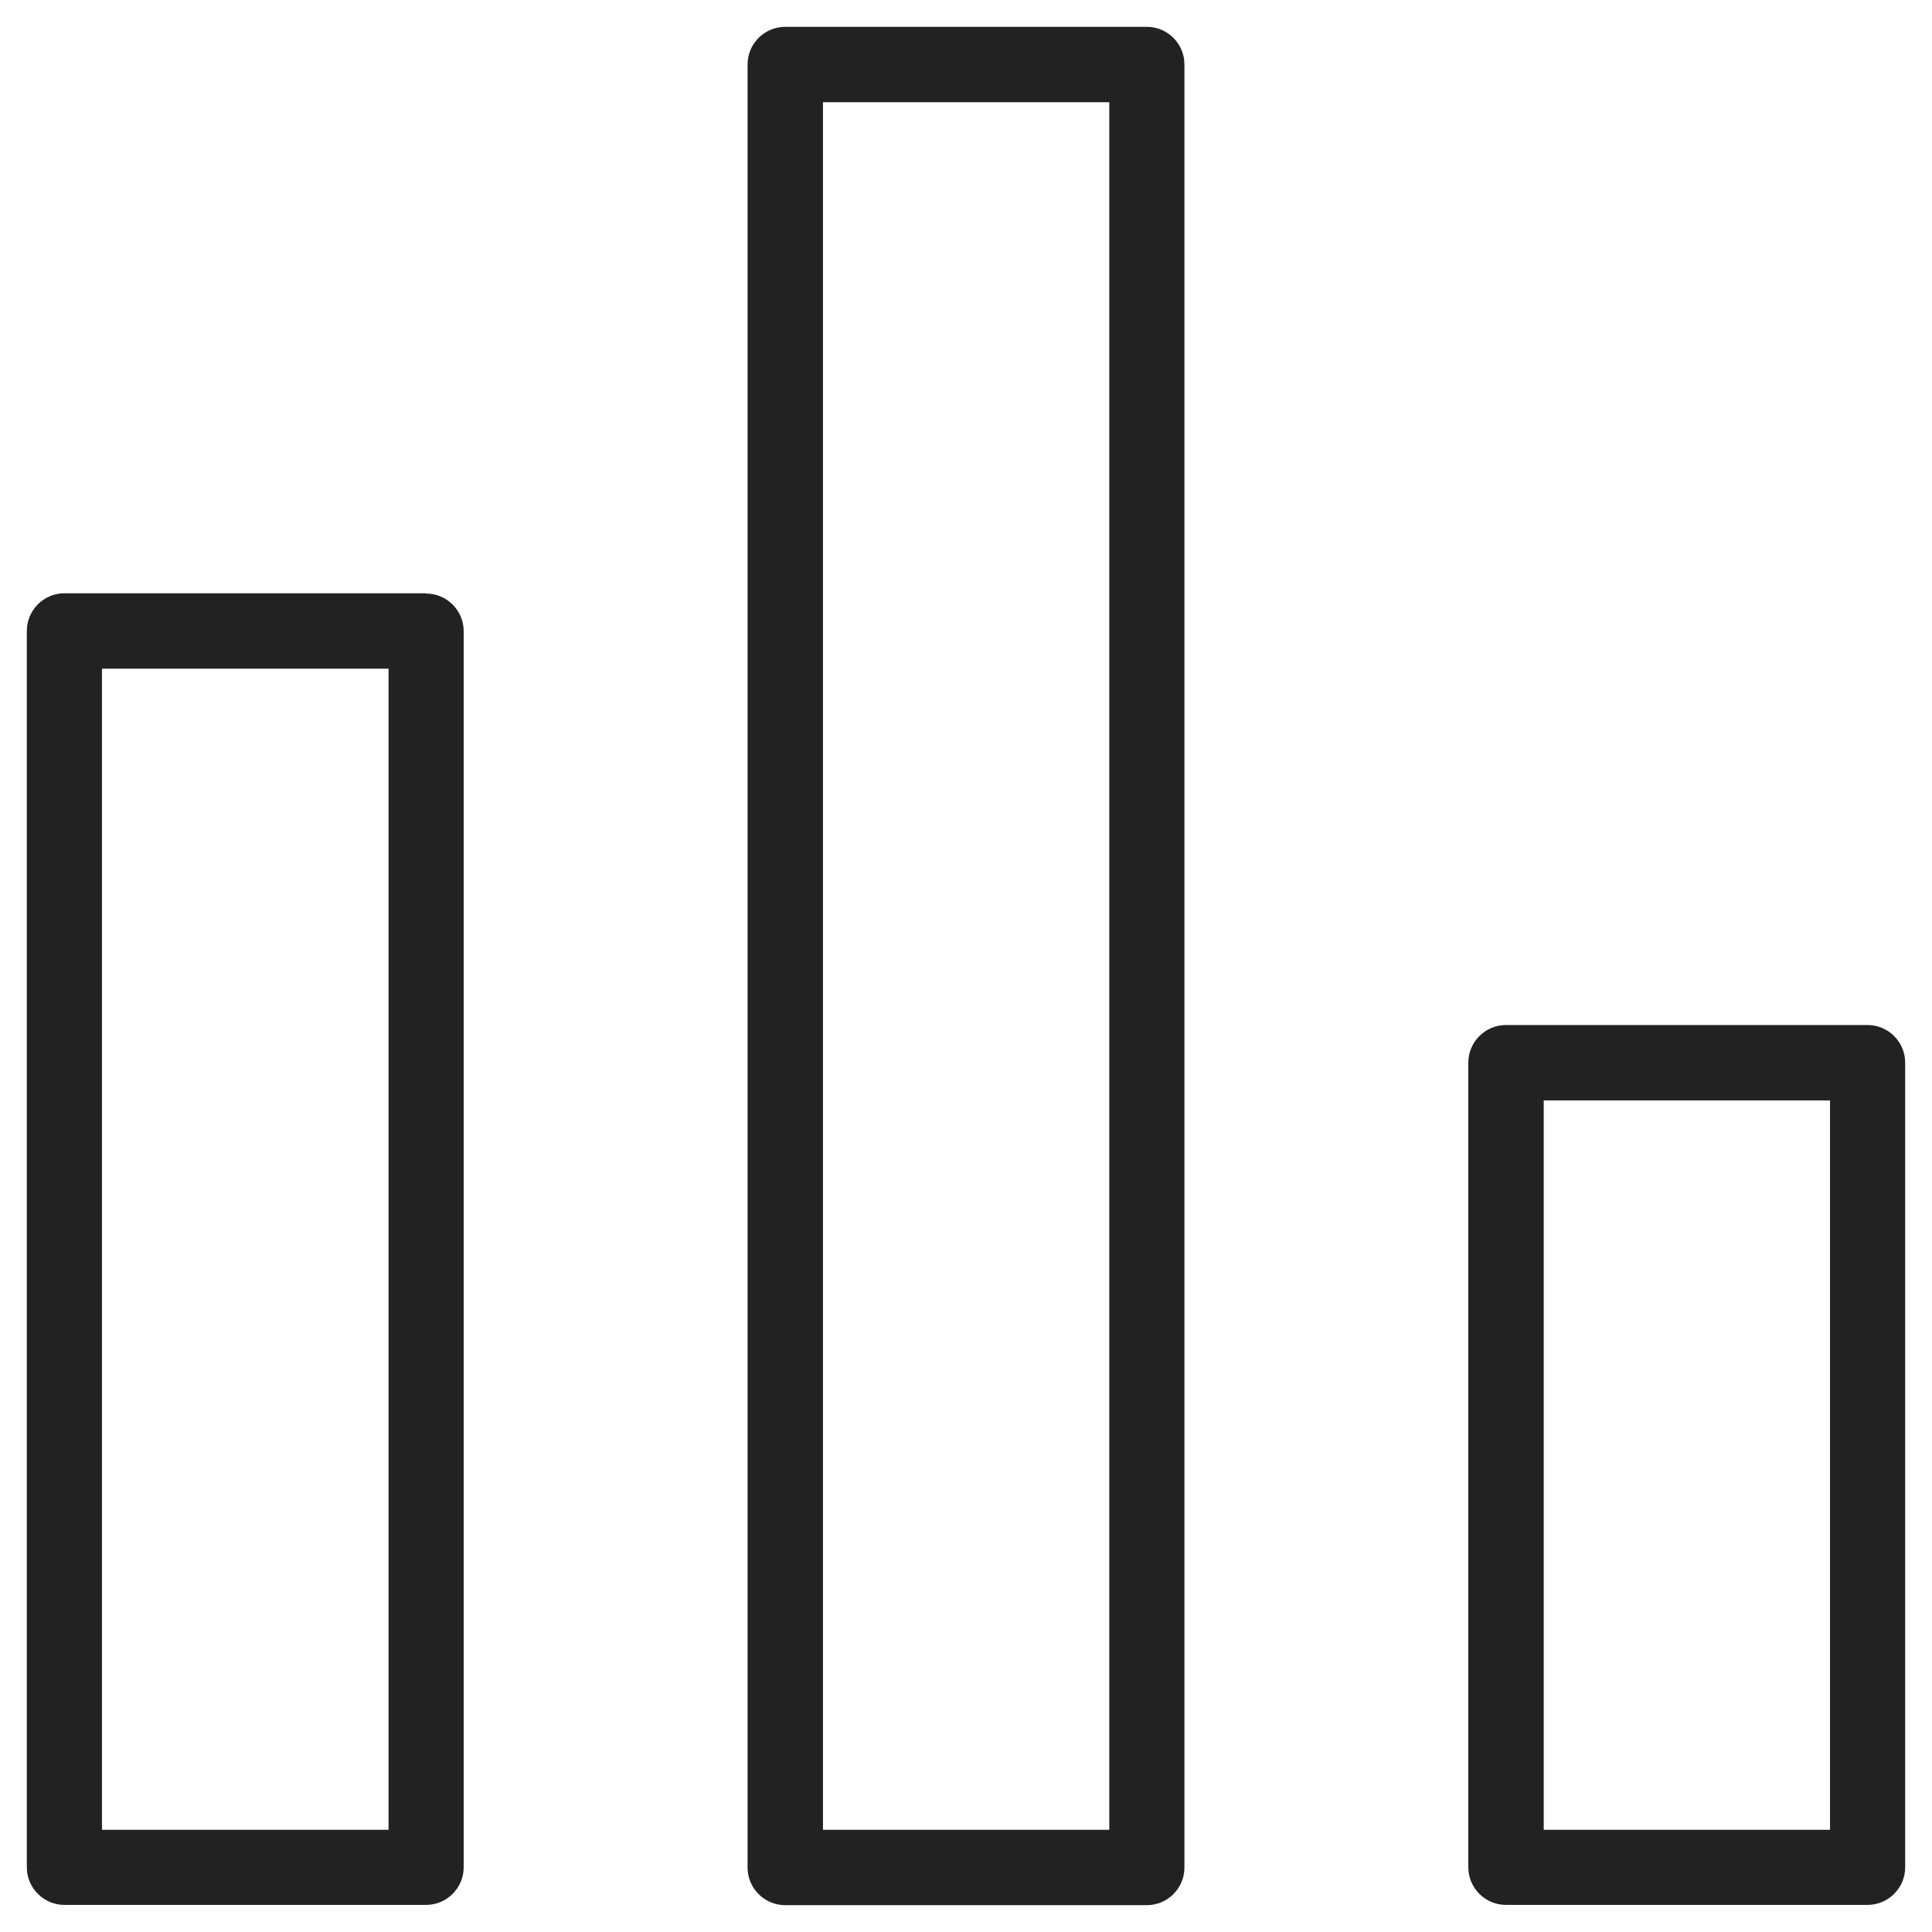 <svg width="72" height="72" viewBox="0 0 72 72" fill="none" xmlns="http://www.w3.org/2000/svg">
<g id="bar_XL 1">
<g id="Group">
<path id="Vector" d="M15.88 22.11H2.4C1.63 22.11 1 22.74 1 23.51V69.59C1 70.36 1.63 70.99 2.4 70.99H15.88C16.65 70.99 17.28 70.36 17.28 69.59V23.52C17.28 22.75 16.65 22.12 15.88 22.12V22.11ZM14.48 68.19H3.8V24.92H14.48V68.19Z" fill="#222222"/>
<path id="Vector_2" d="M42.74 1H29.26C28.49 1 27.86 1.63 27.86 2.4V69.6C27.86 70.37 28.49 71 29.26 71H42.74C43.51 71 44.14 70.37 44.14 69.6V2.4C44.14 1.63 43.51 1 42.74 1ZM41.34 68.19H30.67V3.81H41.34V68.19Z" fill="#222222"/>
<path id="Vector_3" d="M69.6 38.2H56.12C55.35 38.2 54.72 38.83 54.72 39.6V69.59C54.72 70.36 55.35 70.99 56.12 70.99H69.6C70.37 70.99 71 70.36 71 69.59V39.6C71 38.83 70.37 38.2 69.6 38.2V38.2ZM68.2 68.19H57.53V41.01H68.2V68.19Z" fill="#222222"/>
</g>
</g>
</svg>
